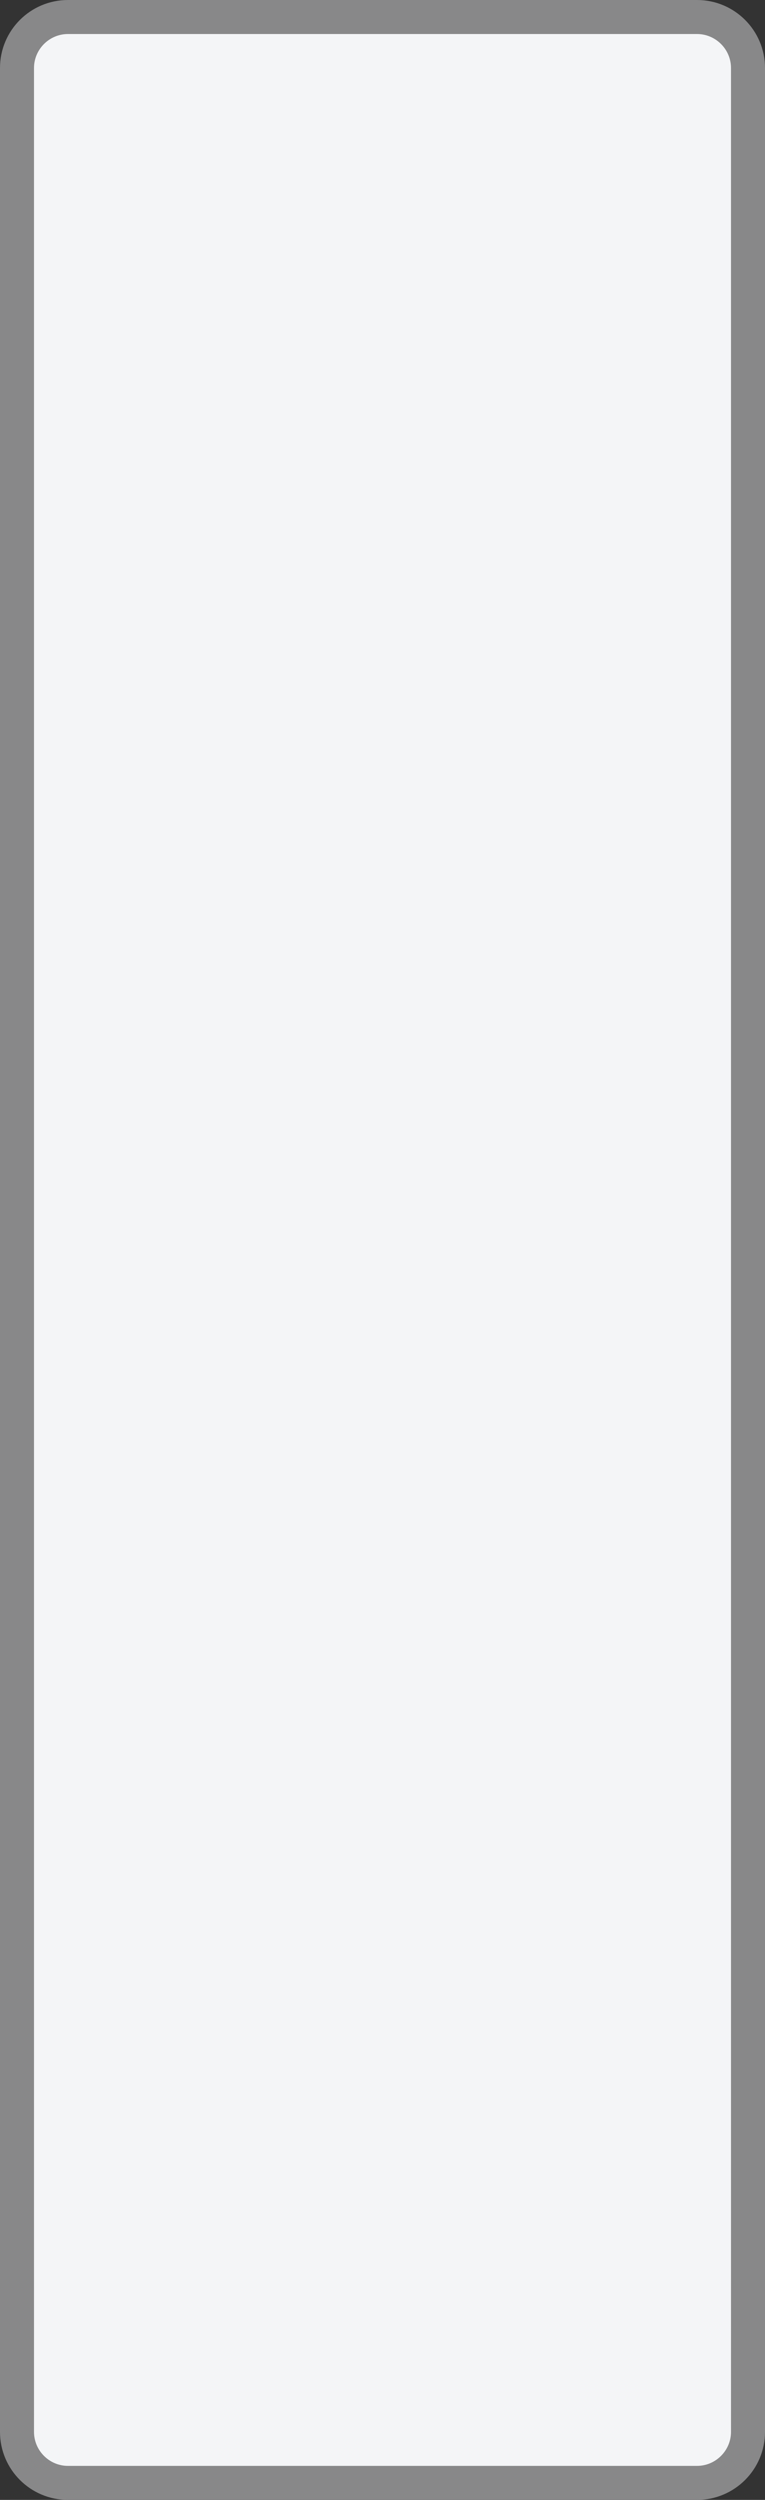<?xml version="1.0" encoding="UTF-8"?>
<svg id="Layer_1" xmlns="http://www.w3.org/2000/svg" version="1.1" viewBox="0 0 45 147">
  <rect x="0" y="0" width="45" height="147" fill="#333333" stroke="none"/>
  <!-- Generator: Adobe Illustrator 29.5.1, SVG Export Plug-In . SVG Version: 2.1.0 Build 141)  -->
  <defs>
    <style>
      .st0 {
        fill: #f4f5f7;
      }

      .st1 {
        fill: #888889;
      }
    </style>
  </defs>
  <rect class="st0" x="1" y="1" width="43" height="145" rx="3" ry="3"/>
  <path class="st1" d="M41,2c1.1,0,2,.9,2,2v139c0,1.1-.9,2-2,2H4c-1.1,0-2-.9-2-2V4c0-1.1.9-2,2-2h37M41,0H4C1.79,0,0,1.79,0,4v139c0,2.21,1.79,4,4,4h37c2.21,0,4-1.79,4-4V4c0-2.21-1.79-4-4-4h0Z"/>
</svg>